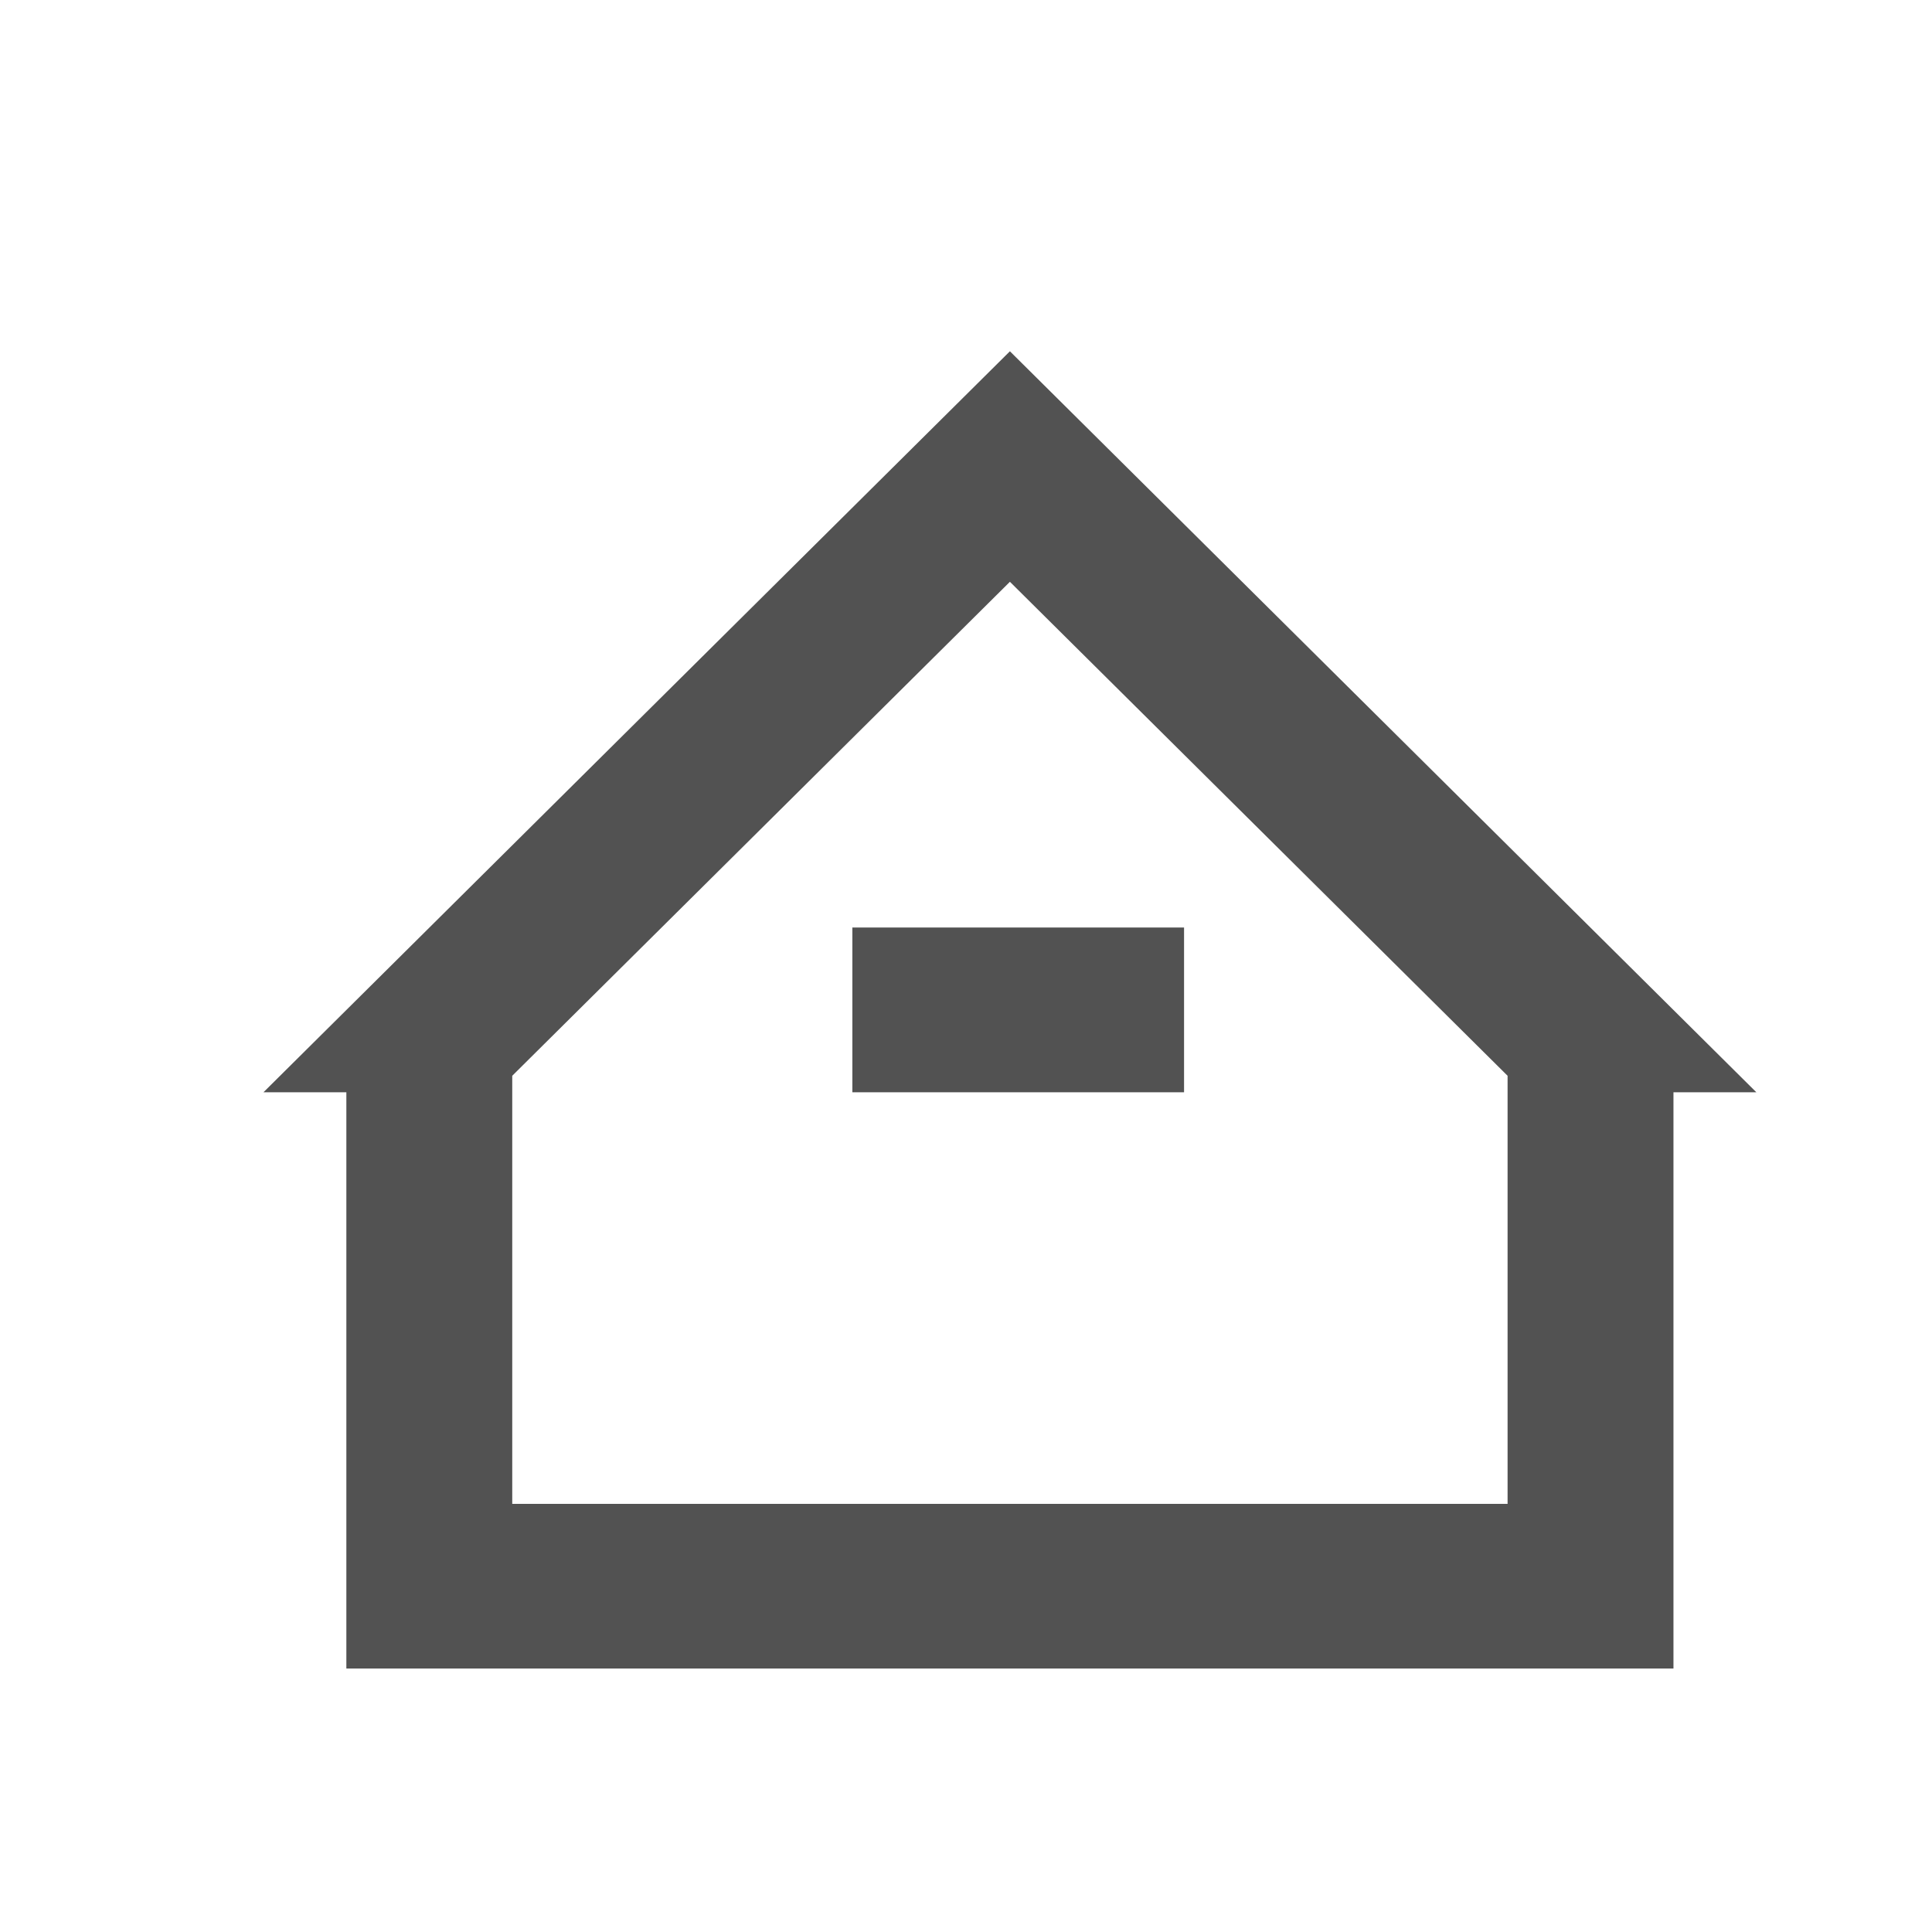 <?xml version="1.0" encoding="UTF-8"?>
<svg width="22px" height="22px" viewBox="0 0 22 22" version="1.1" xmlns="http://www.w3.org/2000/svg" xmlns:xlink="http://www.w3.org/1999/xlink">
    <title>仓库</title>
    <g id="--" stroke="none" stroke-width="1" fill="none" fill-rule="evenodd">
        <g id="工作台" transform="translate(-26, -736)" fill-rule="nonzero">
            <g id="仓库" transform="translate(26, 736)">
                <rect id="矩形" fill="#1890FF" opacity="0" x="0" y="0" width="22" height="22"></rect>
                <path d="M20,12.438 L19.056,12.438 L19.056,19 L3.944,19 L3.944,12.438 L3,12.438 L11.5,4 L20,12.438 Z M5.833,12.25 L5.833,17.125 L17.167,17.125 L17.167,12.25 L11.5,6.625 L5.833,12.25 Z M9.706,10.562 L13.483,10.562 L13.483,12.438 L9.706,12.438 L9.706,10.562 L9.706,10.562 Z" id="形状" fill="#525252"></path>
            </g>
        </g>
    </g>
</svg>